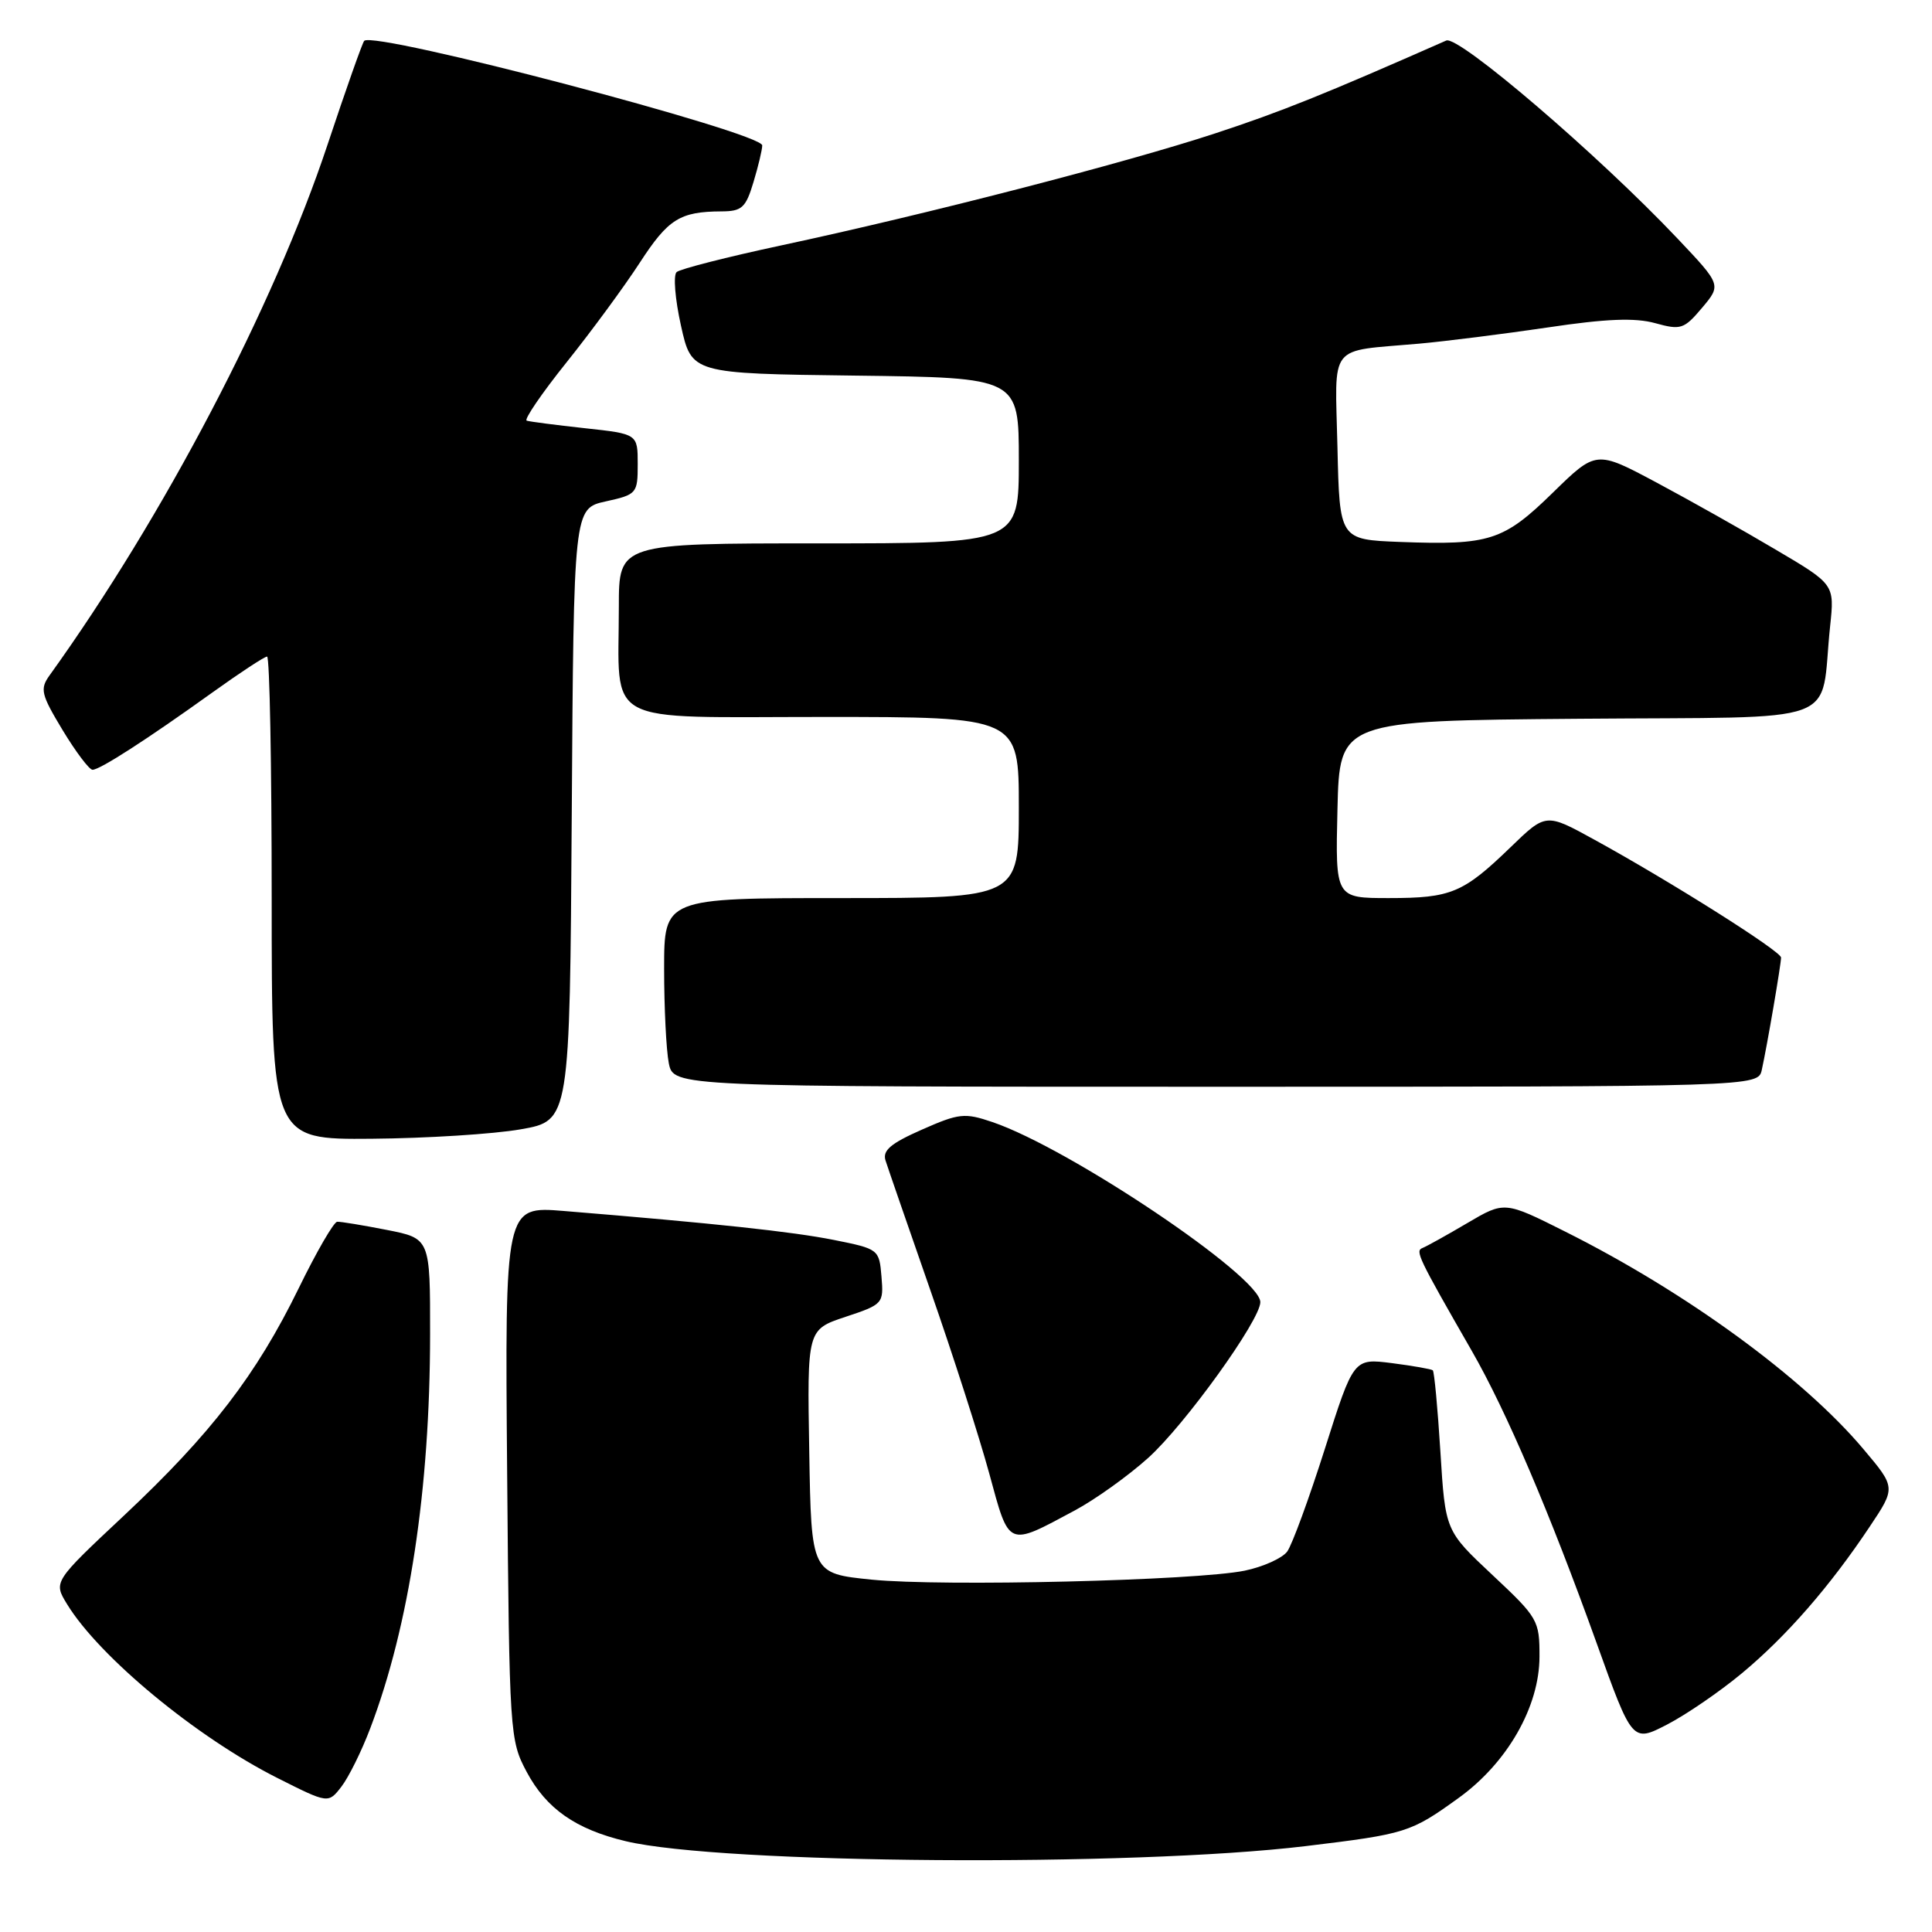 <?xml version="1.0" encoding="UTF-8" standalone="no"?>
<!DOCTYPE svg PUBLIC "-//W3C//DTD SVG 1.1//EN" "http://www.w3.org/Graphics/SVG/1.1/DTD/svg11.dtd" >
<svg xmlns="http://www.w3.org/2000/svg" xmlns:xlink="http://www.w3.org/1999/xlink" version="1.1" viewBox="0 0 256 256">
 <g >
 <path fill="currentColor"
d=" M 173.00 244.62 C 186.32 243.01 186.92 242.83 193.30 238.22 C 199.73 233.58 203.98 226.15 203.99 219.52 C 204.00 214.70 203.80 214.36 197.75 208.69 C 191.51 202.84 191.51 202.84 190.86 192.36 C 190.50 186.59 190.05 181.74 189.85 181.57 C 189.66 181.41 187.22 180.98 184.43 180.62 C 179.36 179.98 179.36 179.98 175.55 191.98 C 173.45 198.58 171.21 204.70 170.56 205.59 C 169.91 206.47 167.38 207.61 164.94 208.12 C 158.51 209.44 124.87 210.25 115.50 209.31 C 107.50 208.50 107.50 208.50 107.23 192.34 C 106.95 176.18 106.95 176.18 112.03 174.49 C 117.01 172.84 117.10 172.73 116.80 169.15 C 116.50 165.54 116.43 165.49 110.50 164.30 C 104.98 163.20 94.74 162.10 74.70 160.46 C 66.90 159.82 66.90 159.82 67.20 195.16 C 67.49 229.79 67.55 230.59 69.79 234.79 C 72.40 239.67 76.29 242.39 82.92 243.97 C 95.64 247.00 149.95 247.39 173.00 244.62 Z  M 49.06 229.01 C 54.23 215.43 56.98 197.31 56.99 176.80 C 57.00 164.10 57.00 164.10 51.25 162.97 C 48.09 162.35 45.13 161.86 44.68 161.89 C 44.23 161.91 41.93 165.88 39.57 170.72 C 33.96 182.19 27.97 189.98 16.47 200.78 C 7.07 209.59 7.07 209.59 8.88 212.55 C 13.15 219.54 26.05 230.21 36.79 235.61 C 43.50 238.99 43.50 238.99 45.24 236.74 C 46.19 235.51 47.92 232.03 49.06 229.01 Z  M 230.83 221.70 C 236.72 216.80 242.46 210.22 247.74 202.30 C 251.21 197.11 251.21 197.11 246.91 192.01 C 238.91 182.52 223.44 171.23 207.43 163.21 C 199.36 159.16 199.36 159.16 194.43 162.06 C 191.72 163.66 189.05 165.14 188.50 165.36 C 187.49 165.75 187.86 166.53 195.02 179.00 C 199.62 187.02 205.33 200.39 211.55 217.69 C 216.29 230.89 216.29 230.89 220.90 228.51 C 223.43 227.20 227.90 224.14 230.83 221.70 Z  M 142.42 200.14 C 145.12 198.69 149.50 195.56 152.14 193.18 C 157.00 188.81 167.00 174.92 167.00 172.54 C 167.00 169.14 141.70 152.14 131.50 148.68 C 127.82 147.43 127.07 147.51 122.14 149.69 C 118.01 151.51 116.91 152.45 117.34 153.78 C 117.64 154.73 120.32 162.47 123.29 171.00 C 126.27 179.53 129.77 190.44 131.08 195.24 C 133.77 205.12 133.41 204.97 142.42 200.14 Z  M 69.00 149.64 C 75.50 148.50 75.50 148.50 75.76 107.94 C 76.02 67.38 76.02 67.38 80.26 66.44 C 84.38 65.53 84.50 65.39 84.50 61.50 C 84.50 57.50 84.50 57.50 77.50 56.74 C 73.65 56.32 70.18 55.87 69.79 55.74 C 69.40 55.61 71.78 52.12 75.08 48.00 C 78.38 43.88 82.74 37.94 84.78 34.80 C 88.54 29.01 90.09 28.04 95.59 28.01 C 98.31 28.00 98.82 27.53 99.84 24.13 C 100.48 22.01 101.00 19.82 101.00 19.27 C 101.00 17.57 49.61 4.06 48.26 5.41 C 48.03 5.64 45.84 11.83 43.40 19.17 C 36.24 40.68 21.69 68.46 6.56 89.50 C 5.27 91.30 5.44 92.01 8.30 96.75 C 10.05 99.64 11.83 102.00 12.26 102.00 C 13.24 102.00 19.49 97.97 28.14 91.76 C 31.79 89.14 35.05 87.00 35.39 87.00 C 35.73 87.00 36.00 101.40 36.00 119.00 C 36.00 151.00 36.00 151.00 49.25 150.89 C 56.54 150.83 65.42 150.27 69.00 149.64 Z  M 233.45 141.75 C 234.16 138.53 236.00 127.77 236.00 126.88 C 236.00 126.05 221.39 116.82 211.24 111.25 C 204.84 107.73 204.84 107.73 200.17 112.25 C 193.88 118.33 192.29 119.00 184.03 119.00 C 176.94 119.00 176.94 119.00 177.22 107.25 C 177.50 95.50 177.50 95.50 209.21 95.24 C 245.03 94.94 241.08 96.39 242.50 82.97 C 243.09 77.43 243.09 77.43 235.29 72.83 C 231.01 70.29 223.90 66.29 219.50 63.94 C 211.50 59.67 211.50 59.67 205.75 65.29 C 199.23 71.66 197.38 72.26 185.50 71.81 C 177.50 71.50 177.50 71.50 177.22 59.28 C 176.90 45.28 175.84 46.62 188.00 45.54 C 191.57 45.22 199.26 44.25 205.08 43.39 C 212.83 42.23 216.64 42.08 219.32 42.82 C 222.72 43.76 223.14 43.62 225.53 40.79 C 228.09 37.75 228.09 37.75 222.29 31.62 C 211.77 20.50 193.26 4.66 191.64 5.37 C 175.50 12.49 169.77 14.80 161.00 17.68 C 149.04 21.61 122.67 28.42 103.50 32.52 C 96.35 34.05 90.12 35.64 89.66 36.05 C 89.19 36.45 89.45 39.65 90.23 43.14 C 91.64 49.50 91.64 49.50 113.32 49.77 C 135.00 50.04 135.00 50.04 135.00 61.02 C 135.00 72.00 135.00 72.00 108.50 72.00 C 82.00 72.00 82.00 72.00 82.00 80.38 C 82.00 96.39 79.43 95.00 109.12 95.00 C 135.00 95.00 135.00 95.00 135.00 107.00 C 135.00 119.00 135.00 119.00 111.50 119.00 C 88.00 119.00 88.00 119.00 88.00 128.38 C 88.00 133.53 88.28 139.16 88.62 140.88 C 89.25 144.00 89.25 144.00 161.11 144.00 C 232.96 144.00 232.96 144.00 233.45 141.75 Z "/>
</g>
</svg>